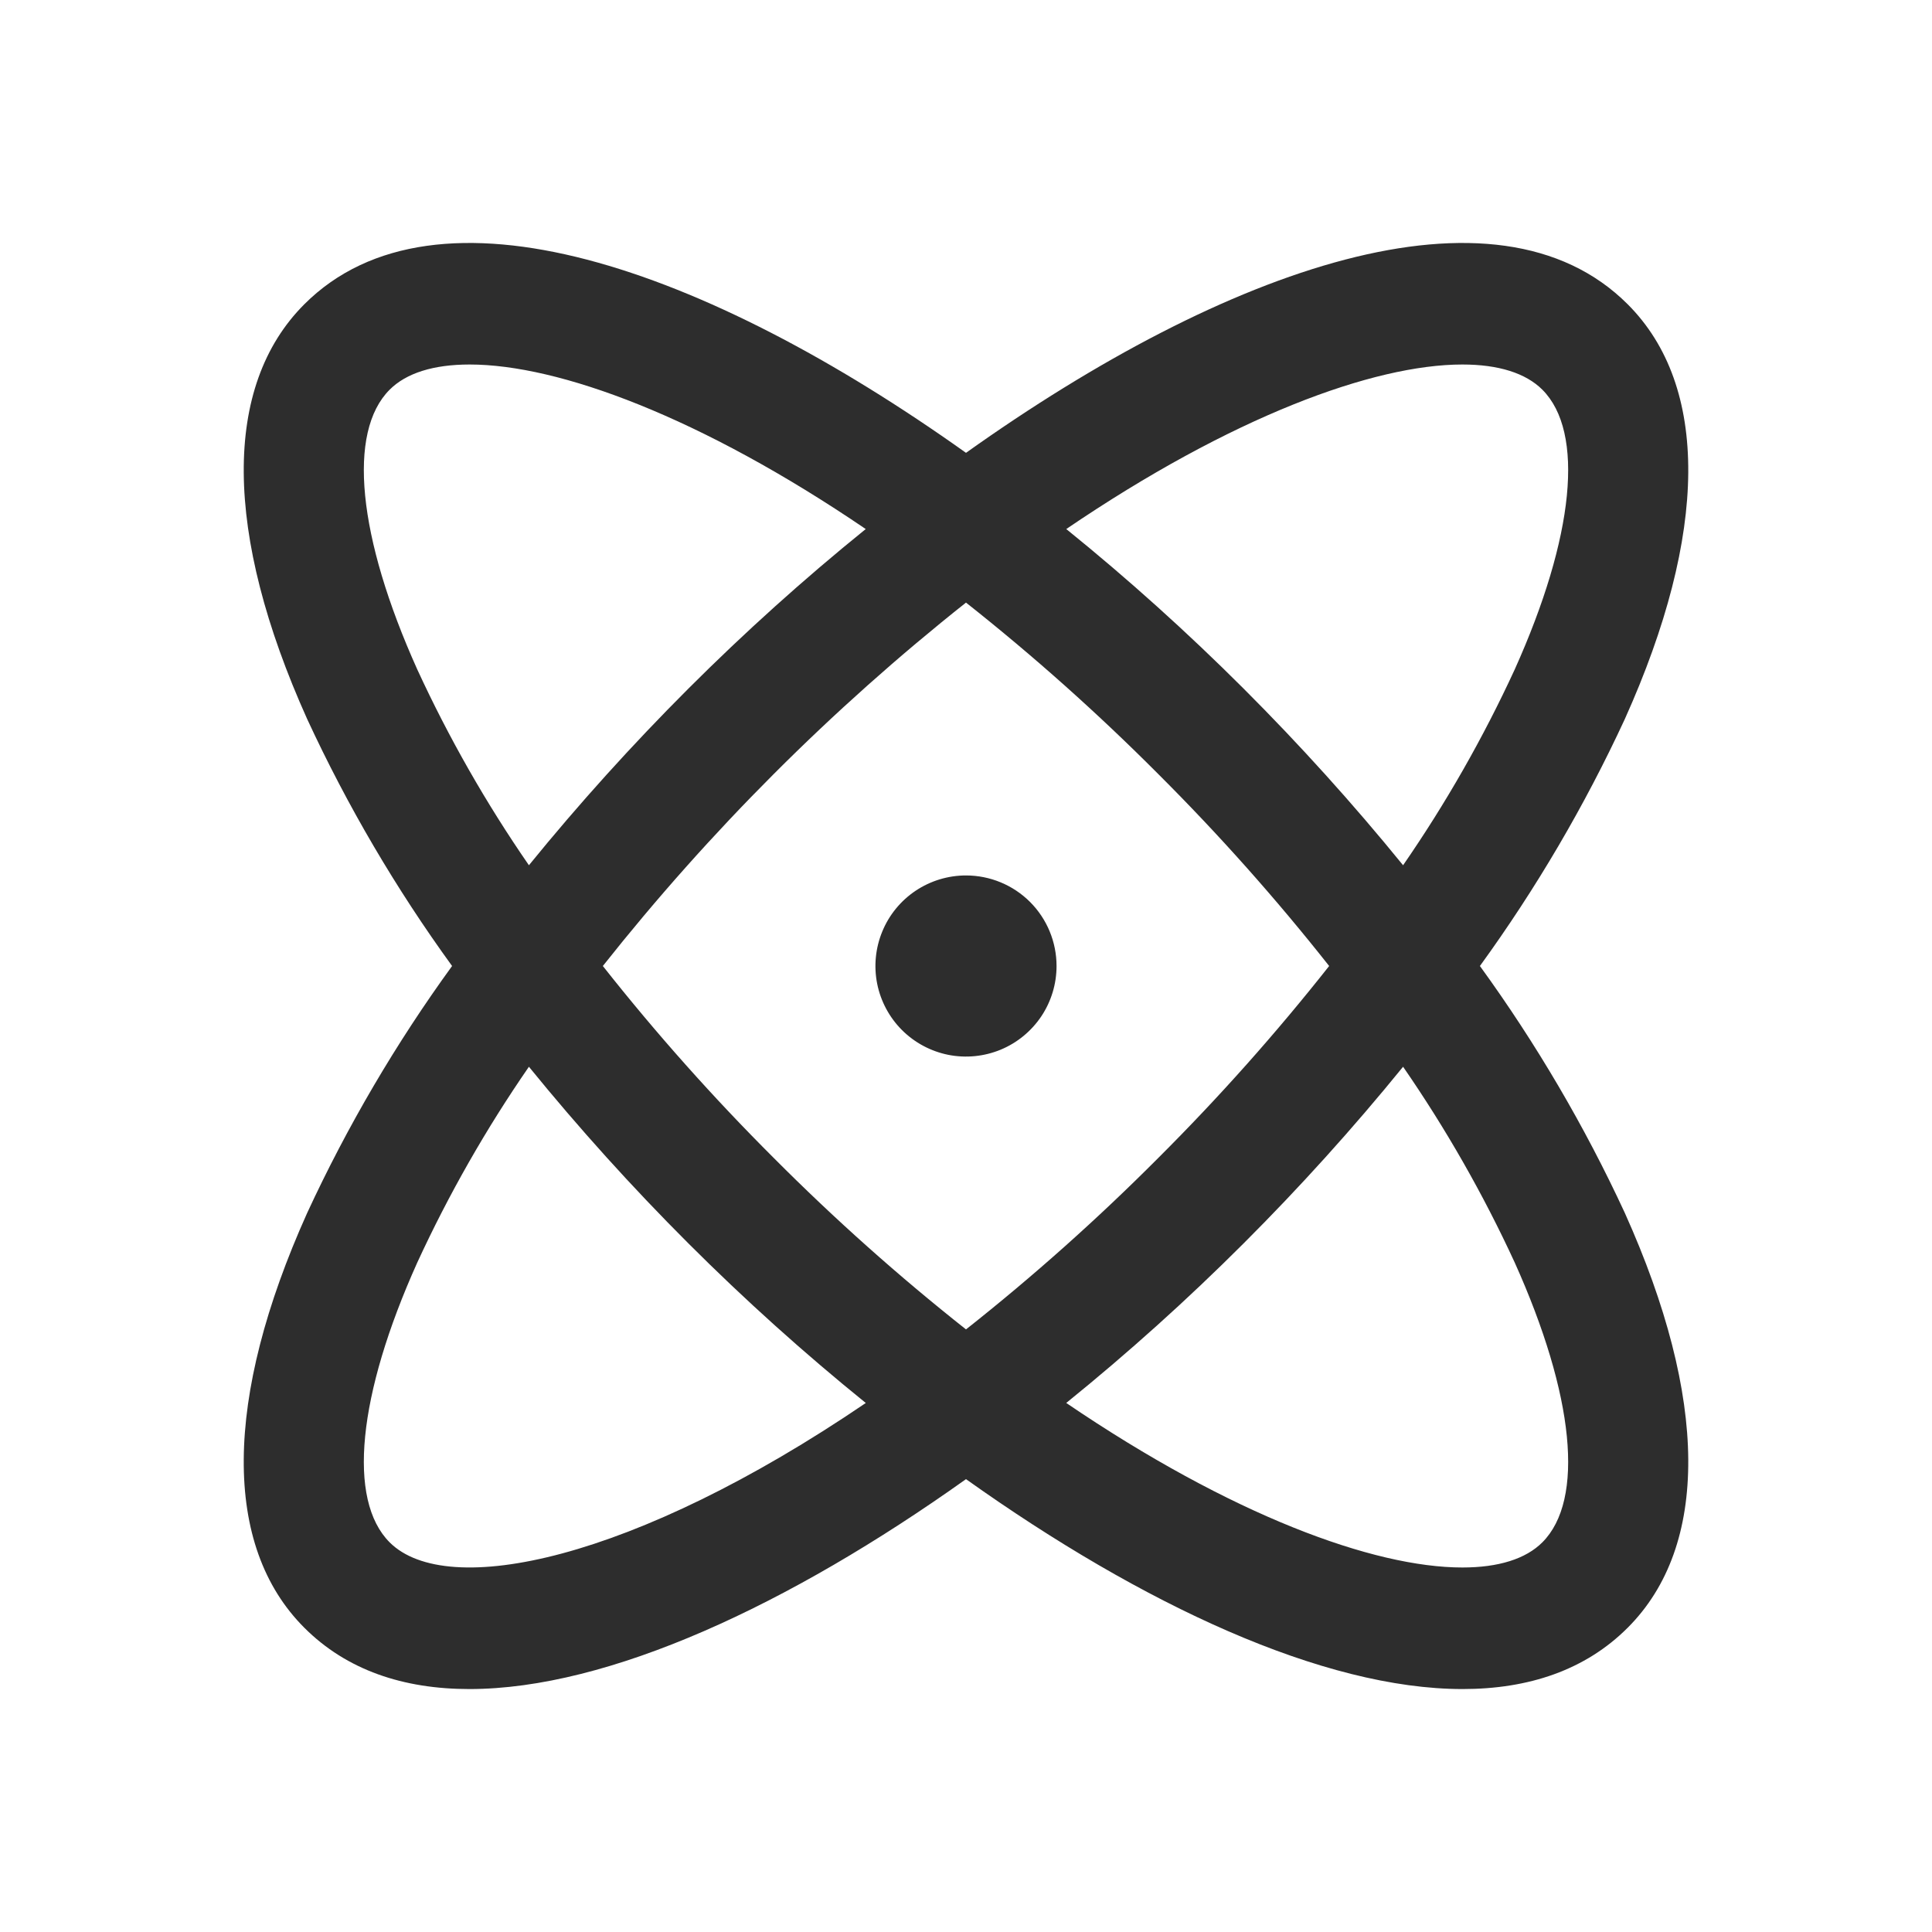 <svg width="60" height="60" viewBox="0 0 60 60" fill="none" xmlns="http://www.w3.org/2000/svg">
<path d="M45.96 30C47.705 27.596 49.212 25.028 50.46 22.332C53.056 16.563 53.088 11.988 50.55 9.45C46.461 5.361 38.096 8.299 30 14.063C21.905 8.299 13.539 5.361 9.45 9.45C6.912 11.988 6.944 16.563 9.54 22.332C10.788 25.028 12.295 27.596 14.04 30C12.295 32.404 10.788 34.972 9.54 37.668C6.944 43.438 6.912 48.013 9.45 50.55C10.766 51.867 12.526 52.455 14.578 52.455C18.898 52.455 24.511 49.844 30 45.936C35.489 49.844 41.102 52.455 45.422 52.455C47.473 52.455 49.234 51.867 50.55 50.55C53.088 48.013 53.056 43.438 50.46 37.668C49.212 34.972 47.705 32.404 45.96 30ZM45.416 11.32C46.535 11.32 47.384 11.587 47.899 12.102C49.217 13.42 48.896 16.669 47.04 20.793C46.062 22.915 44.902 24.949 43.574 26.871C42.017 24.957 40.363 23.126 38.618 21.382C36.871 19.636 35.034 17.983 33.114 16.43C38.246 12.94 42.656 11.32 45.416 11.32ZM41.278 30C39.627 32.092 37.853 34.084 35.966 35.966C34.084 37.855 32.092 39.632 30 41.286C27.908 39.632 25.916 37.856 24.034 35.966C22.147 34.084 20.373 32.092 18.722 30C22.035 25.817 25.819 22.03 30 18.714C32.092 20.368 34.084 22.145 35.966 24.034C37.853 25.916 39.627 27.909 41.278 30ZM12.96 20.793C11.104 16.669 10.783 13.42 12.101 12.102C12.616 11.586 13.464 11.32 14.584 11.32C17.344 11.32 21.754 12.941 26.886 16.43C24.966 17.983 23.129 19.636 21.382 21.382C19.637 23.126 17.983 24.957 16.426 26.871C15.098 24.949 13.938 22.915 12.96 20.793ZM12.101 47.899C10.783 46.581 11.104 43.331 12.96 39.207C13.938 37.085 15.098 35.051 16.426 33.129C17.983 35.043 19.637 36.875 21.382 38.618C23.129 40.364 24.967 42.018 26.888 43.571C19.672 48.477 13.886 49.683 12.101 47.899ZM47.899 47.899C47.384 48.414 46.536 48.68 45.416 48.68C42.656 48.68 38.246 47.059 33.113 43.57C35.033 42.017 36.871 40.364 38.618 38.618C40.363 36.875 42.017 35.043 43.574 33.129C44.902 35.051 46.062 37.085 47.04 39.207C48.896 43.331 49.217 46.581 47.899 47.899ZM32.812 30C32.812 30.556 32.648 31.1 32.339 31.563C32.029 32.025 31.59 32.386 31.076 32.599C30.562 32.811 29.997 32.867 29.451 32.759C28.906 32.65 28.405 32.382 28.011 31.989C27.618 31.596 27.35 31.094 27.241 30.549C27.133 30.003 27.189 29.438 27.402 28.924C27.614 28.41 27.975 27.971 28.437 27.662C28.9 27.353 29.444 27.188 30 27.188C30.746 27.188 31.461 27.484 31.989 28.011C32.516 28.539 32.812 29.254 32.812 30Z" fill="#2D2D2D"/>
</svg>
